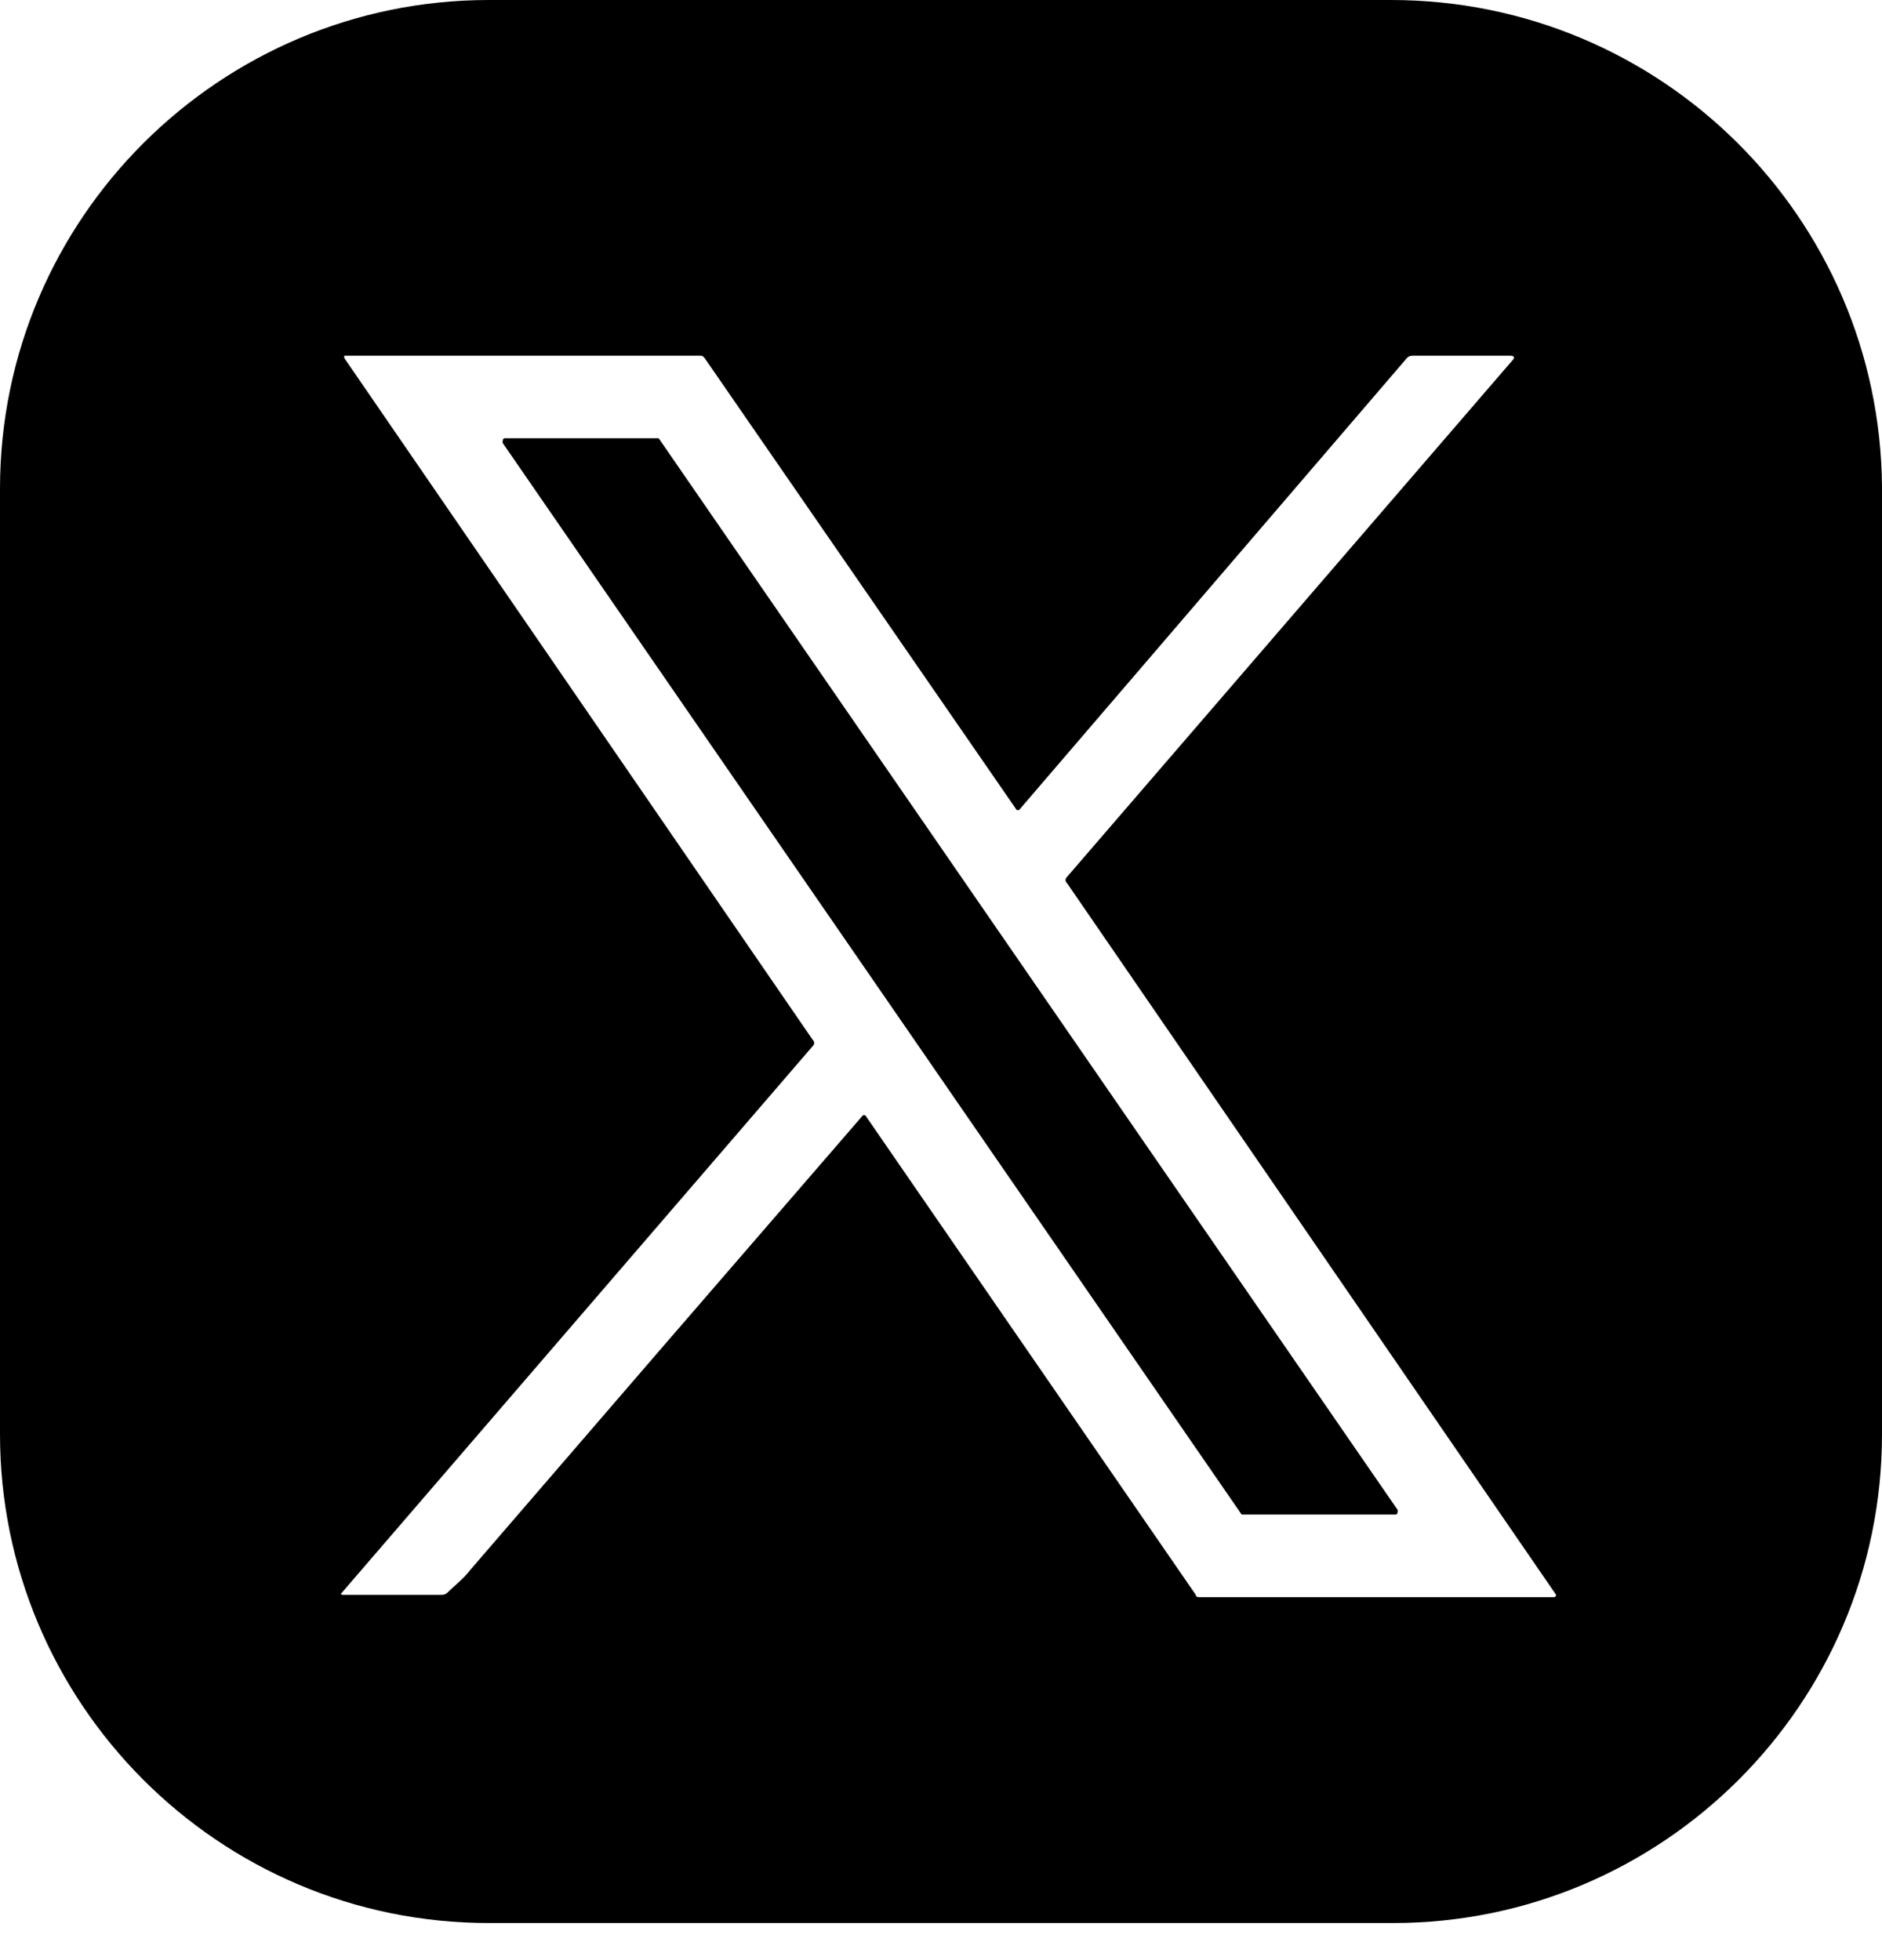 <svg width="24" height="25" viewBox="0 0 24 25" fill="none" xmlns="http://www.w3.org/2000/svg">
<path d="M17.737 0H6.234C2.81 0 0 2.78 0 6.234V18.293C0 21.717 2.78 24.527 6.234 24.527H17.766C21.19 24.527 24 21.746 24 18.293V6.205C23.971 2.78 21.19 0 17.737 0ZM19.815 20.371H15.307C15.278 20.371 15.249 20.371 15.249 20.341L11.034 14.224H11.005C9.307 16.185 7.639 18.117 6 20.02C5.912 20.137 5.795 20.224 5.707 20.312C5.678 20.341 5.649 20.341 5.62 20.341H4.39C4.361 20.341 4.332 20.341 4.361 20.312L10.361 13.346C10.39 13.317 10.39 13.288 10.361 13.258L4.39 4.566V4.537H8.927C8.956 4.537 8.956 4.537 8.985 4.566L12.966 10.332C12.966 10.332 12.966 10.332 12.995 10.332L17.942 4.566C17.971 4.537 18 4.537 18.029 4.537H19.259C19.317 4.537 19.317 4.566 19.288 4.595L13.61 11.181C13.581 11.21 13.581 11.239 13.61 11.268L19.844 20.341C19.844 20.341 19.844 20.371 19.815 20.371Z" fill="black"/>
<path d="M8.4 5.59H6.439C6.41 5.59 6.41 5.62 6.41 5.649L15.834 19.317C15.834 19.317 15.834 19.317 15.863 19.317H17.795C17.824 19.317 17.824 19.288 17.824 19.259L8.4 5.59Z" fill="black"/>
</svg>

